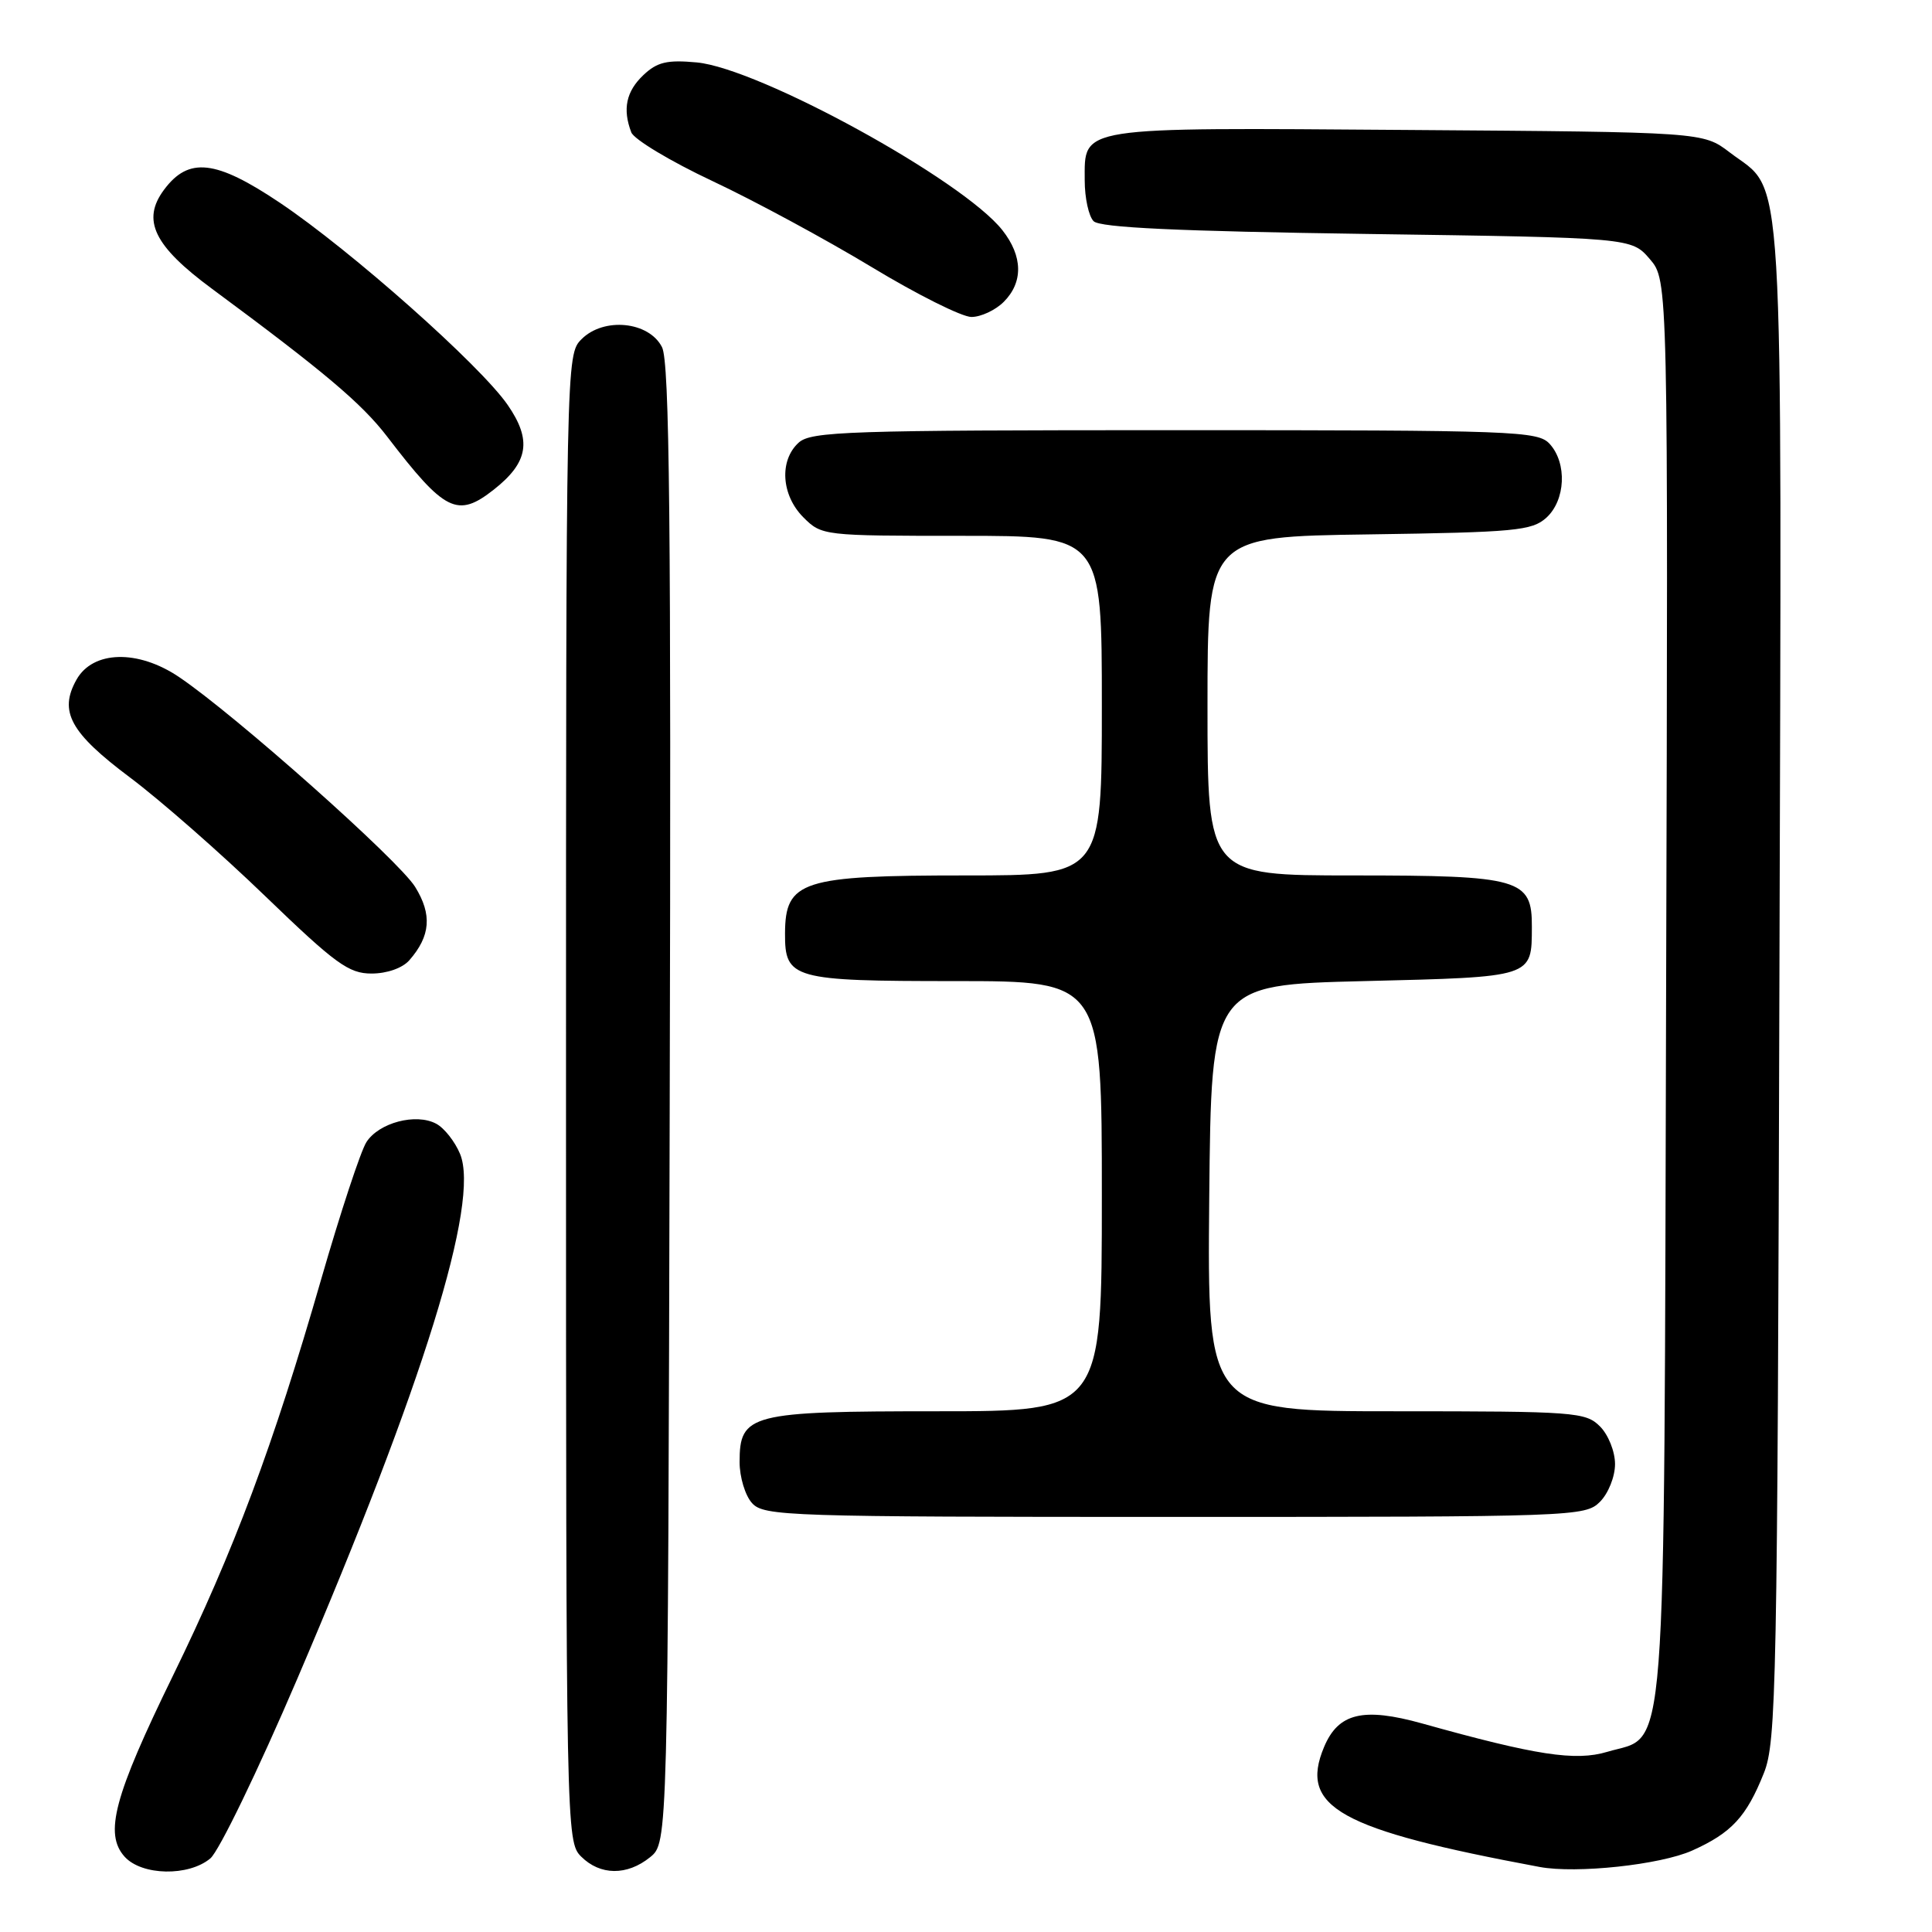 <?xml version="1.0" encoding="UTF-8" standalone="no"?>
<!DOCTYPE svg PUBLIC "-//W3C//DTD SVG 1.1//EN" "http://www.w3.org/Graphics/SVG/1.1/DTD/svg11.dtd" >
<svg xmlns="http://www.w3.org/2000/svg" xmlns:xlink="http://www.w3.org/1999/xlink" version="1.1" viewBox="0 0 256 256">
 <g >
 <path fill="currentColor"
d=" M 27.87 246.25 C 29.02 245.29 34.19 234.60 39.37 222.50 C 56.11 183.40 63.60 159.27 60.96 152.90 C 60.28 151.26 58.86 149.46 57.80 148.90 C 55.12 147.46 50.20 148.76 48.55 151.34 C 47.79 152.53 45.10 160.70 42.56 169.50 C 36.20 191.58 31.01 205.46 22.91 222.05 C 15.10 238.04 13.78 242.99 16.52 246.03 C 18.80 248.54 24.99 248.66 27.87 246.25 Z  M 86.14 246.09 C 88.50 244.18 88.50 244.18 88.74 146.34 C 88.94 68.99 88.72 47.98 87.72 46.00 C 85.99 42.59 80.01 41.99 77.06 44.94 C 75.01 46.99 75.00 47.42 75.00 145.50 C 75.00 242.67 75.03 244.03 77.00 246.00 C 79.52 248.52 83.09 248.56 86.14 246.09 Z  M 224.22 245.21 C 229.44 242.87 231.41 240.74 233.72 234.95 C 235.38 230.81 235.52 223.57 235.78 130.21 C 236.09 18.39 236.53 25.80 229.19 20.19 C 225.66 17.50 225.66 17.50 186.56 17.22 C 142.46 16.90 143.73 16.70 143.73 23.90 C 143.73 26.22 144.26 28.66 144.91 29.31 C 145.76 30.16 156.03 30.64 181.14 31.00 C 216.18 31.50 216.18 31.50 218.61 34.33 C 221.04 37.16 221.04 37.16 220.77 130.83 C 220.47 236.52 220.99 229.72 212.96 232.13 C 208.75 233.39 203.54 232.59 188.45 228.37 C 180.62 226.19 177.33 226.98 175.44 231.50 C 172.11 239.46 177.45 242.43 204.00 247.38 C 208.87 248.29 219.99 247.10 224.22 245.21 Z  M 212.00 199.00 C 213.11 197.89 214.00 195.67 214.00 194.00 C 214.00 192.33 213.11 190.11 212.00 189.00 C 210.11 187.11 208.67 187.00 184.98 187.00 C 159.97 187.00 159.97 187.00 160.23 158.75 C 160.50 130.50 160.50 130.50 180.79 130.00 C 203.23 129.45 202.96 129.54 202.98 122.81 C 203.01 116.45 201.45 116.00 179.28 116.00 C 160.00 116.00 160.00 116.00 160.00 93.56 C 160.00 71.11 160.00 71.11 181.40 70.81 C 200.79 70.53 202.99 70.32 204.90 68.60 C 207.44 66.29 207.67 61.39 205.35 58.83 C 203.79 57.11 200.92 57.00 155.67 57.00 C 112.40 57.00 107.48 57.16 105.83 58.65 C 103.23 61.01 103.52 65.61 106.45 68.55 C 108.88 70.98 109.10 71.00 127.45 71.00 C 146.00 71.00 146.00 71.00 146.00 93.50 C 146.00 116.00 146.00 116.00 127.93 116.00 C 106.24 116.00 104.05 116.70 104.02 123.68 C 103.99 129.71 105.02 130.00 126.57 130.00 C 146.00 130.00 146.00 130.00 146.00 158.50 C 146.00 187.00 146.00 187.00 124.22 187.00 C 99.37 187.00 98.00 187.35 98.00 193.73 C 98.00 195.72 98.74 198.17 99.65 199.17 C 101.22 200.90 104.28 201.00 155.65 201.00 C 208.67 201.00 210.05 200.95 212.00 199.00 Z  M 54.23 127.25 C 57.05 124.03 57.28 121.19 55.01 117.52 C 52.82 113.98 31.12 94.69 23.71 89.70 C 18.26 86.03 12.29 86.20 10.13 90.07 C 7.77 94.28 9.31 97.09 17.21 103.01 C 21.22 106.01 29.29 113.09 35.14 118.74 C 44.45 127.72 46.21 129.00 49.23 129.00 C 51.27 129.00 53.32 128.28 54.23 127.25 Z  M 65.44 64.87 C 70.02 61.26 70.50 58.34 67.28 53.67 C 63.65 48.40 46.49 33.18 37.09 26.87 C 28.58 21.16 24.99 20.76 21.73 25.15 C 18.74 29.17 20.39 32.58 28.07 38.25 C 42.92 49.23 47.93 53.45 51.30 57.85 C 58.95 67.84 60.61 68.67 65.44 64.87 Z  M 133.00 40.00 C 135.60 37.40 135.54 33.95 132.82 30.50 C 127.59 23.85 100.60 9.04 92.31 8.27 C 88.39 7.91 87.08 8.22 85.25 9.95 C 82.97 12.11 82.47 14.46 83.65 17.54 C 84.01 18.47 88.85 21.38 94.40 23.99 C 99.96 26.60 109.44 31.73 115.47 35.37 C 121.50 39.02 127.46 42.00 128.72 42.00 C 129.97 42.00 131.90 41.10 133.00 40.00 Z "/>
</g>
</svg>